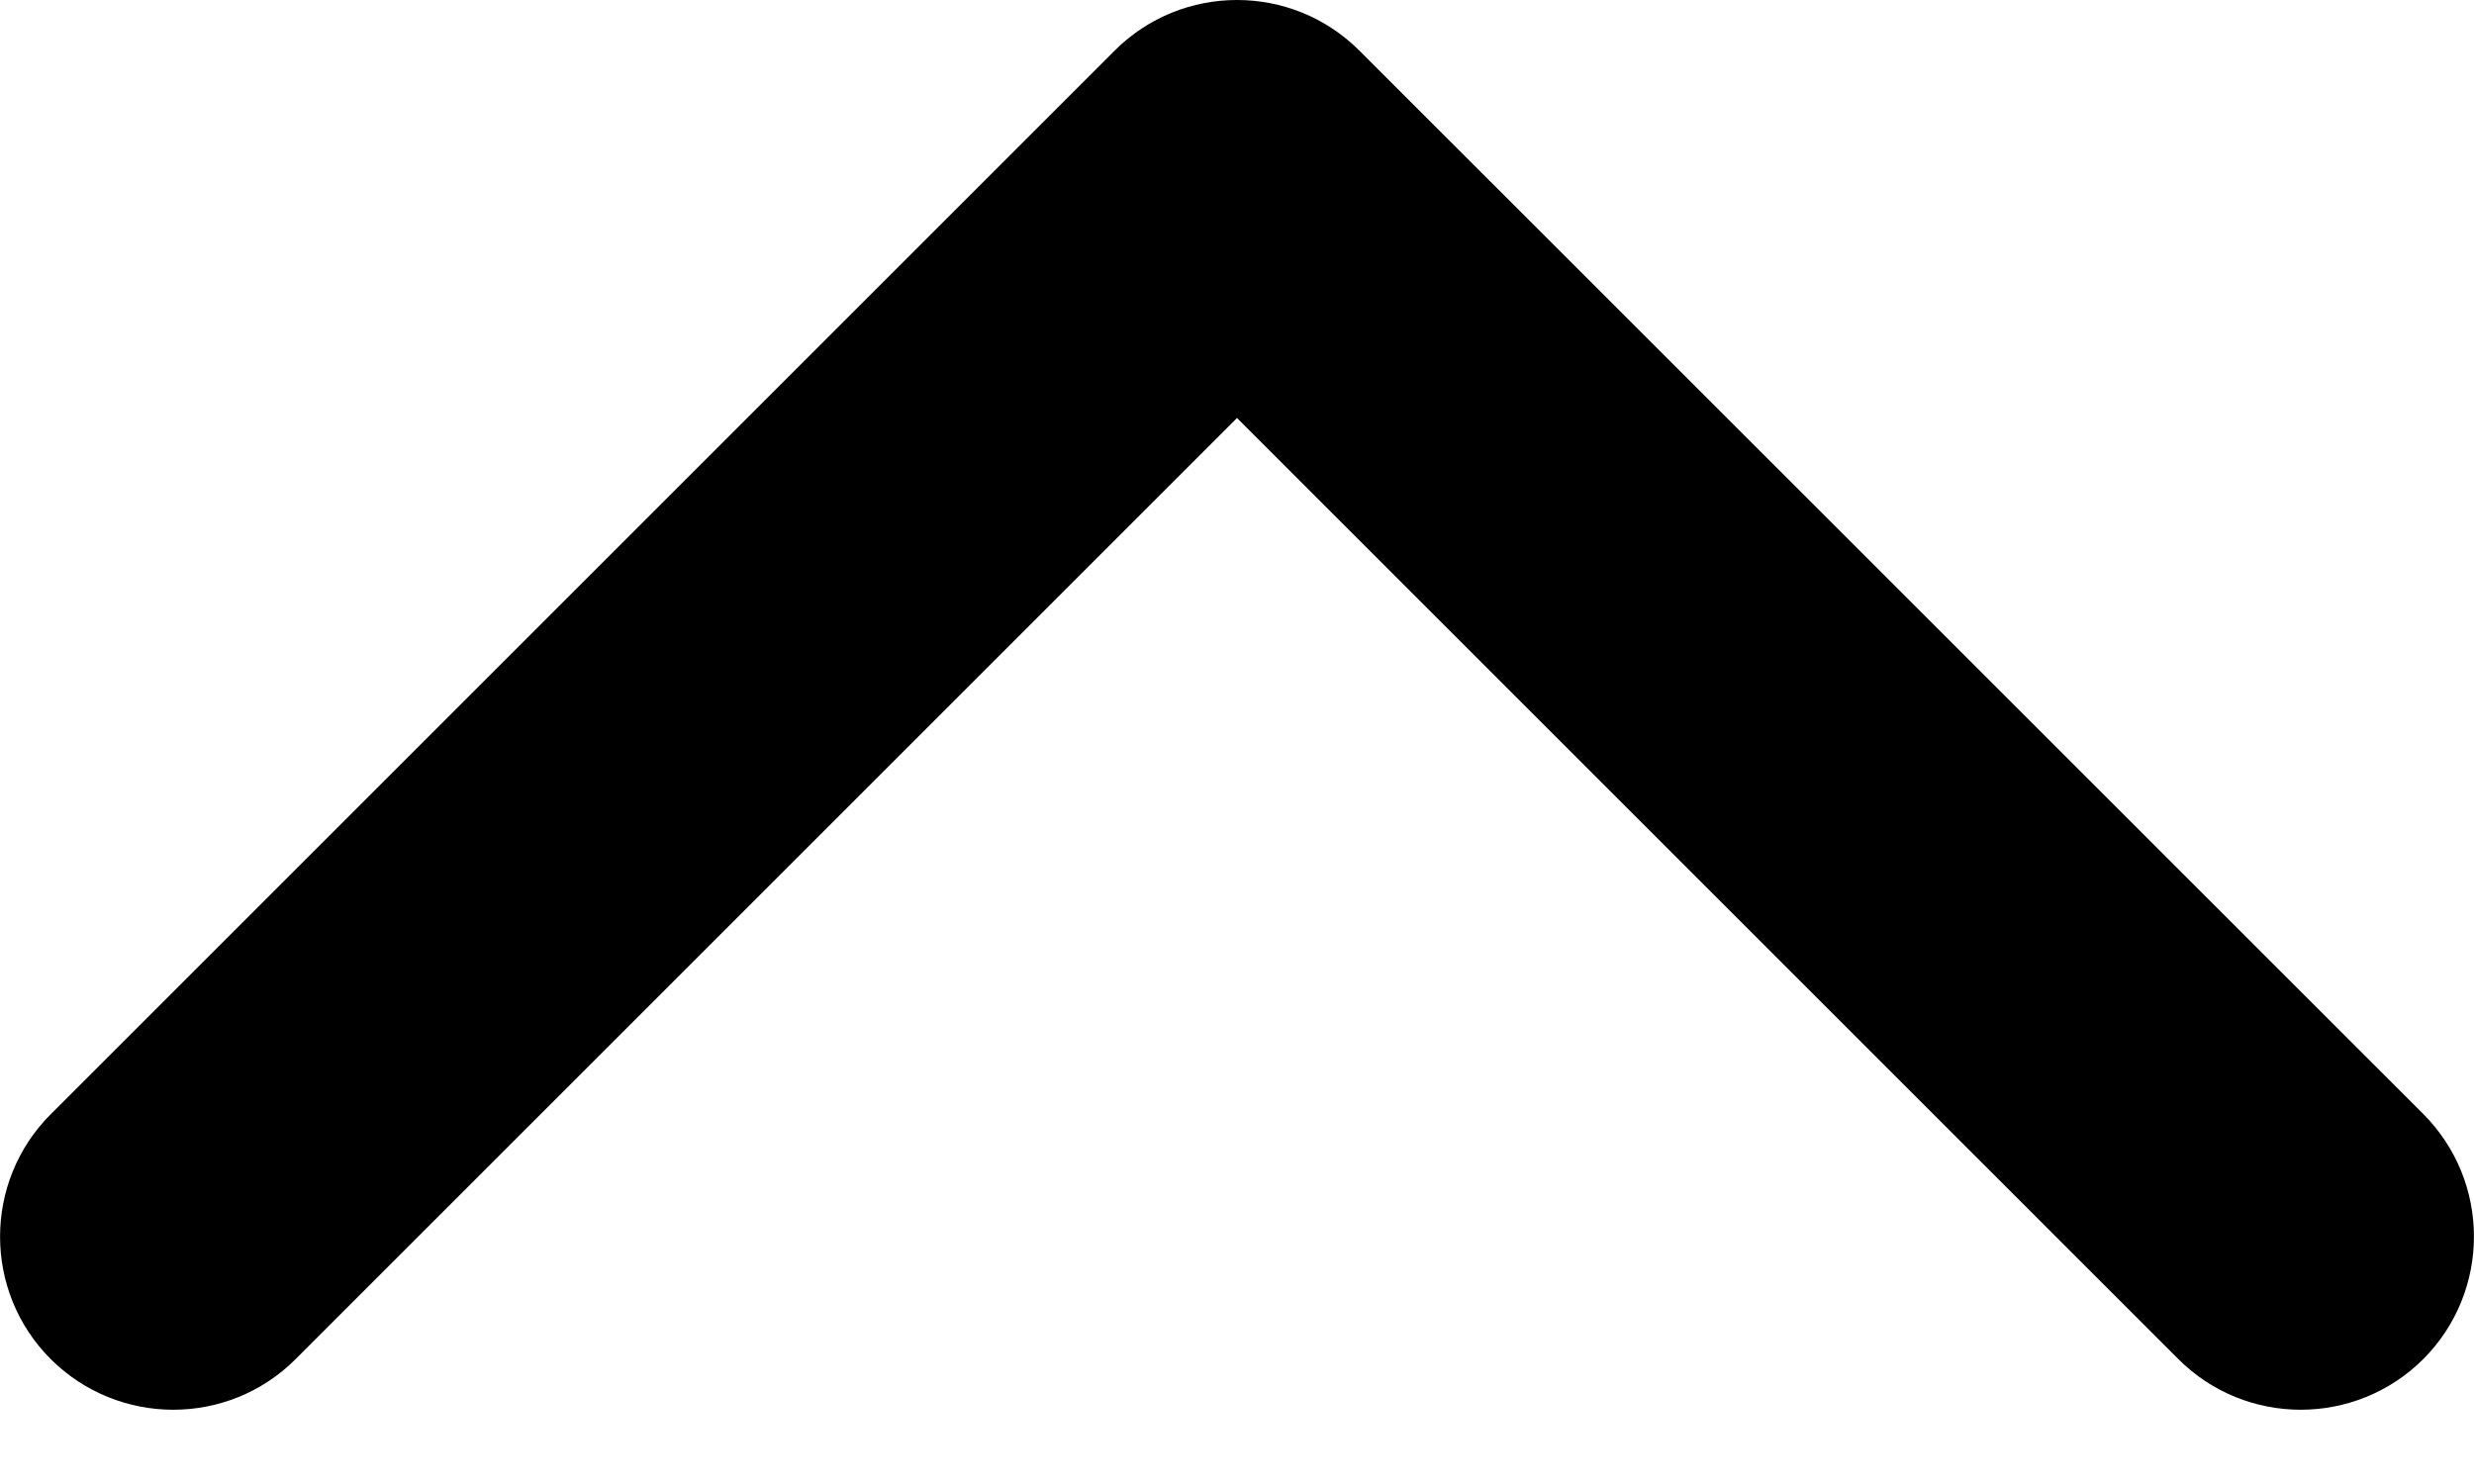 <?xml version="1.0" encoding="UTF-8"?>
<svg width="10px" height="6px" viewBox="0 0 10 6" version="1.1" xmlns="http://www.w3.org/2000/svg" xmlns:xlink="http://www.w3.org/1999/xlink">
    <!-- Generator: Sketch 52.5 (67469) - http://www.bohemiancoding.com/sketch -->
    <title>Shape</title>
    <desc>Created with Sketch.</desc>
    <defs>
        <path d="M8,10.7 C7.821,10.7 7.642,10.632 7.505,10.495 L3.205,6.195 C2.932,5.922 2.932,5.478 3.205,5.205 C3.479,4.932 3.922,4.932 4.195,5.205 L8,9.01 L11.805,5.205 C12.078,4.932 12.521,4.932 12.795,5.205 C13.068,5.479 13.068,5.922 12.795,6.196 L8.495,10.495 C8.358,10.632 8.179,10.7 8,10.7 Z" id="path-20"></path>
    </defs>
    <g id="Symbols" stroke="none" stroke-width="1" fill="none" fill-rule="evenodd">
        <g id="Icon-/-16x16-/-Arrow" transform="translate(-3, -5)">
            <mask id="mask-2" fill="white">
                <use xlink:href="#path-20"></use>
            </mask>
            <use id="Shape" fill="#000000" fill-rule="nonzero" transform="translate(8, 7.85) scale(1, -1) translate(-8, -7.85) " xlink:href="#path-20"></use>
        </g>
    </g>
</svg>
